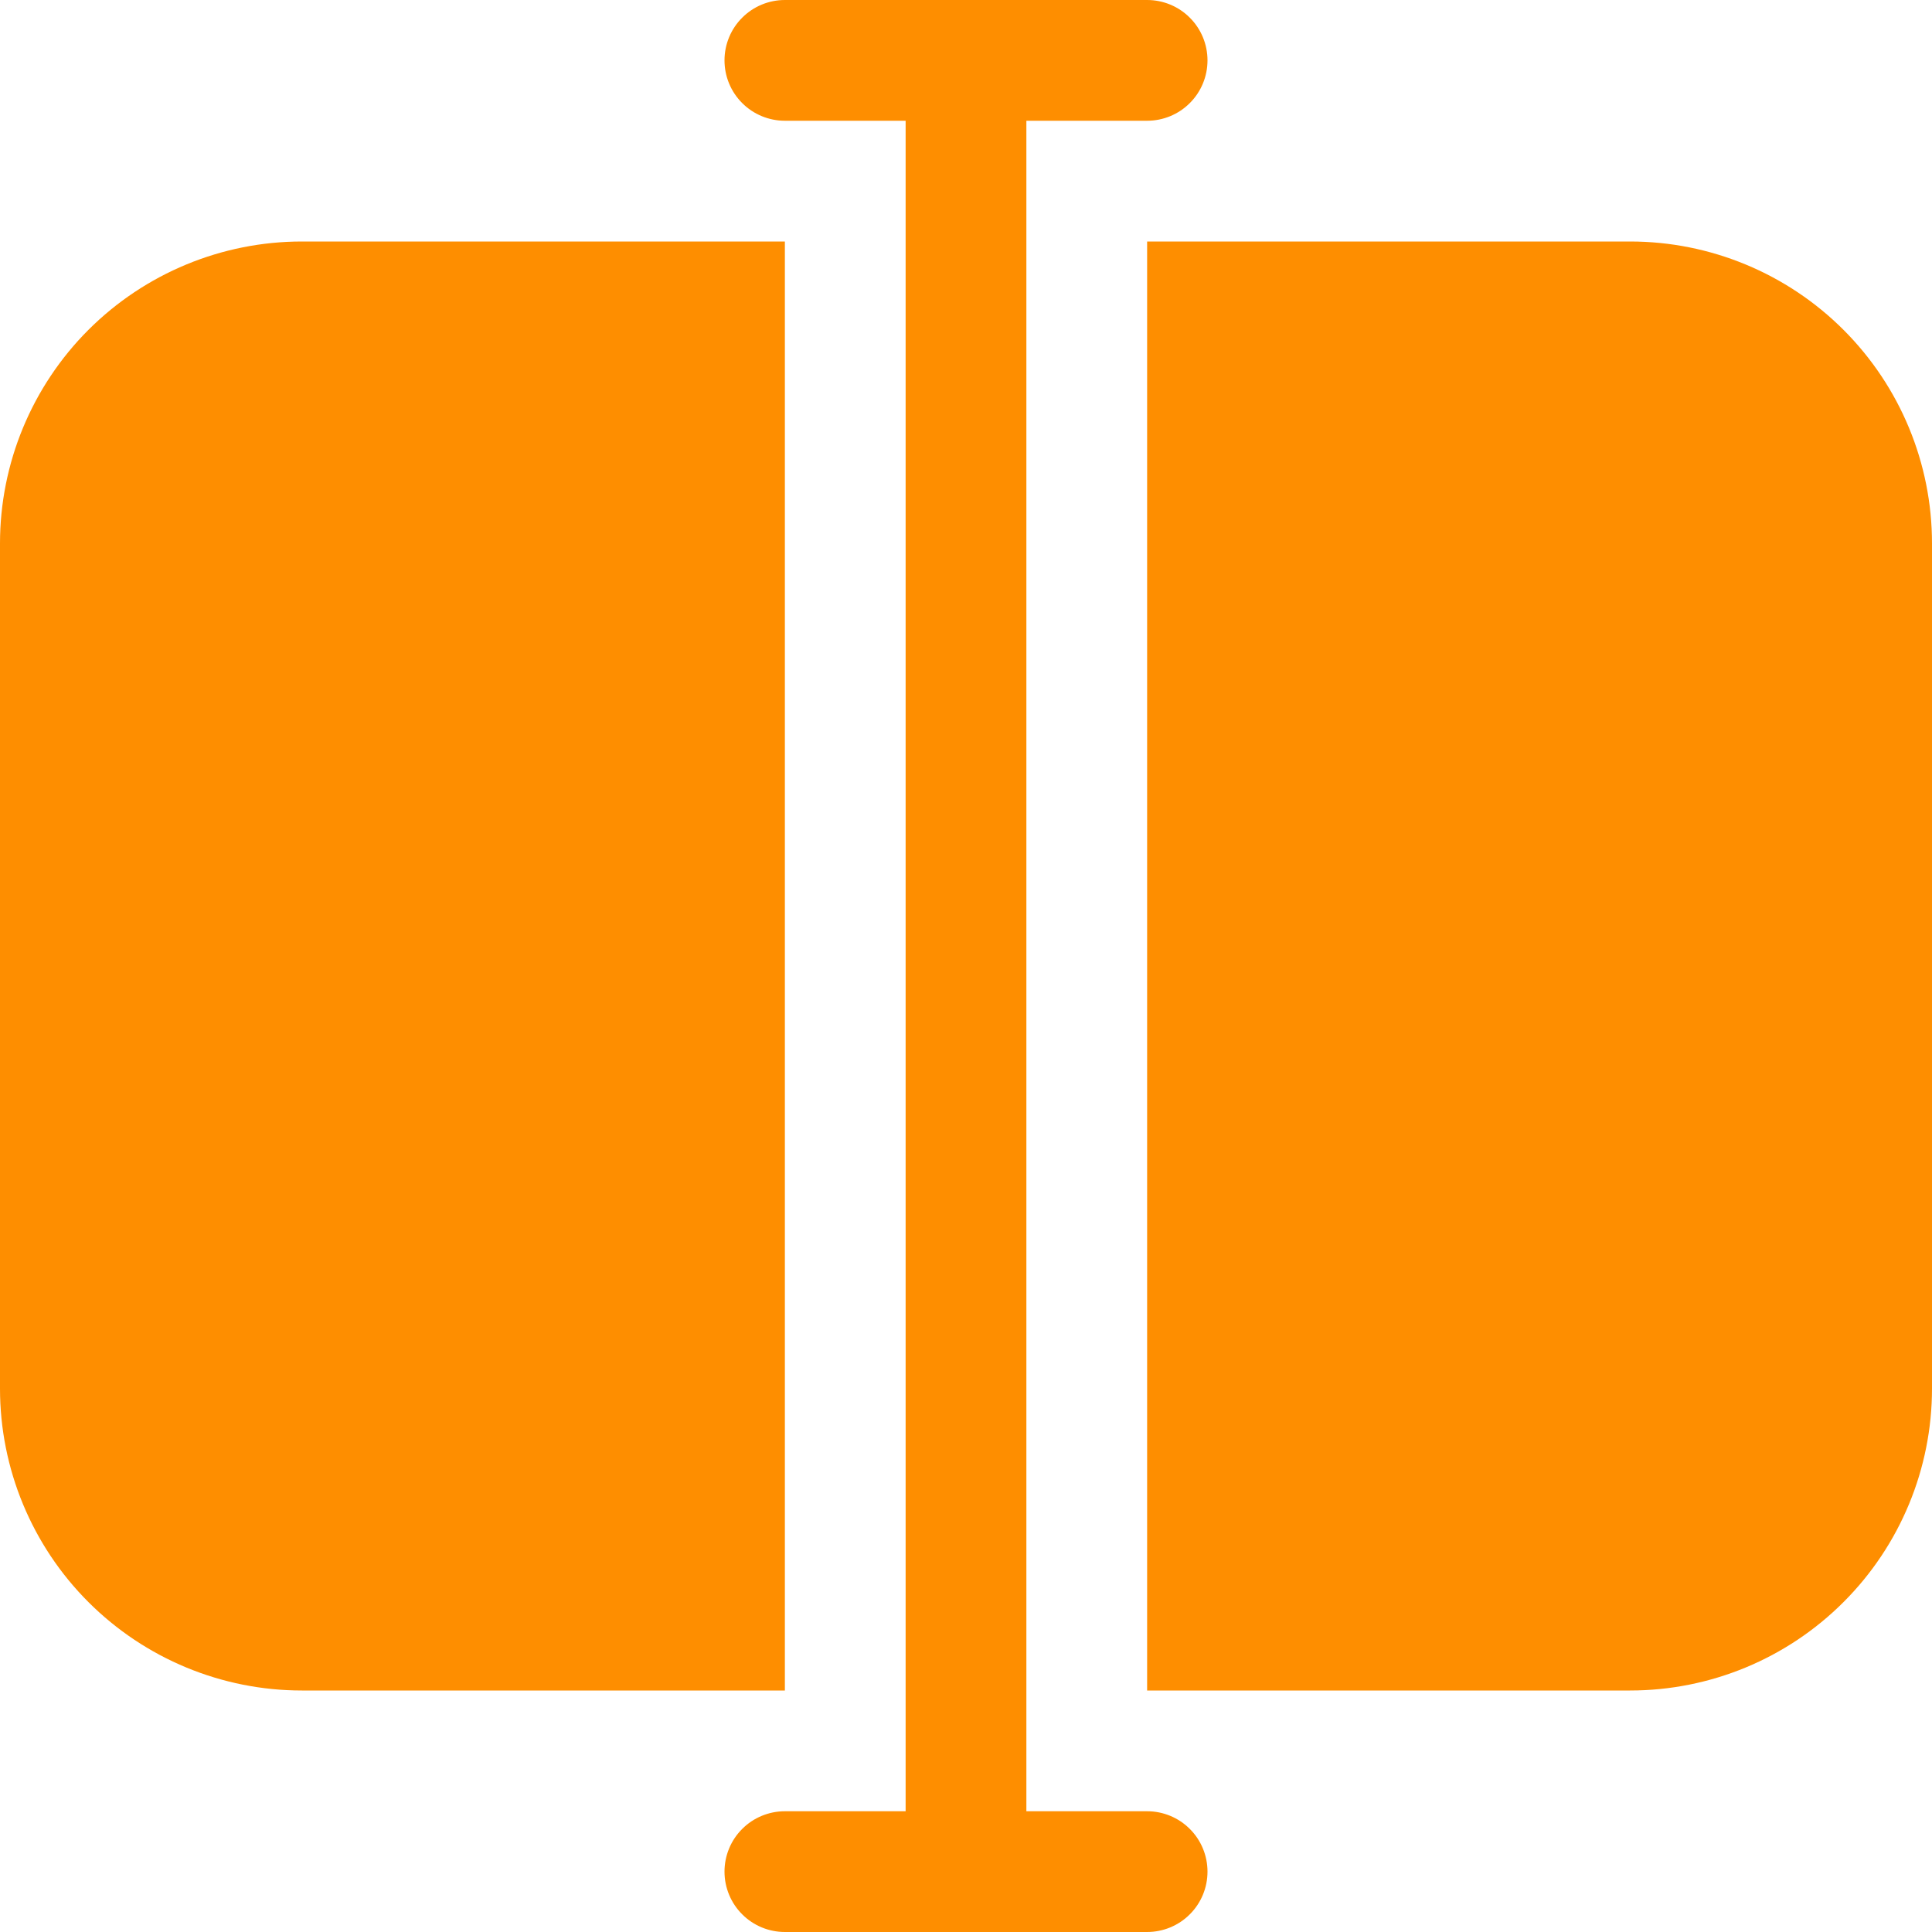 <svg width="32" height="32" viewBox="0 0 32 32" fill="none" xmlns="http://www.w3.org/2000/svg">
<path d="M13 0C12.735 0 12.48 0.105 12.293 0.293C12.105 0.48 12 0.735 12 1C12 1.265 12.105 1.52 12.293 1.707C12.48 1.895 12.735 2 13 2H15V30H13C12.735 30 12.48 30.105 12.293 30.293C12.105 30.48 12 30.735 12 31C12 31.265 12.105 31.52 12.293 31.707C12.48 31.895 12.735 32 13 32H19C19.265 32 19.52 31.895 19.707 31.707C19.895 31.52 20 31.265 20 31C20 30.735 19.895 30.48 19.707 30.293C19.52 30.105 19.265 30 19 30H17V2H19C19.265 2 19.52 1.895 19.707 1.707C19.895 1.52 20 1.265 20 1C20 0.735 19.895 0.48 19.707 0.293C19.52 0.105 19.265 0 19 0H13ZM5 4H13V28H5C3.674 28 2.402 27.473 1.464 26.535C0.527 25.598 0 24.326 0 23V9C0 7.674 0.527 6.402 1.464 5.464C2.402 4.527 3.674 4 5 4ZM27 28H19V4H27C28.326 4 29.598 4.527 30.535 5.464C31.473 6.402 32 7.674 32 9V23C32 24.326 31.473 25.598 30.535 26.535C29.598 27.473 28.326 28 27 28Z" fill="#FE8E00"/>
</svg>
